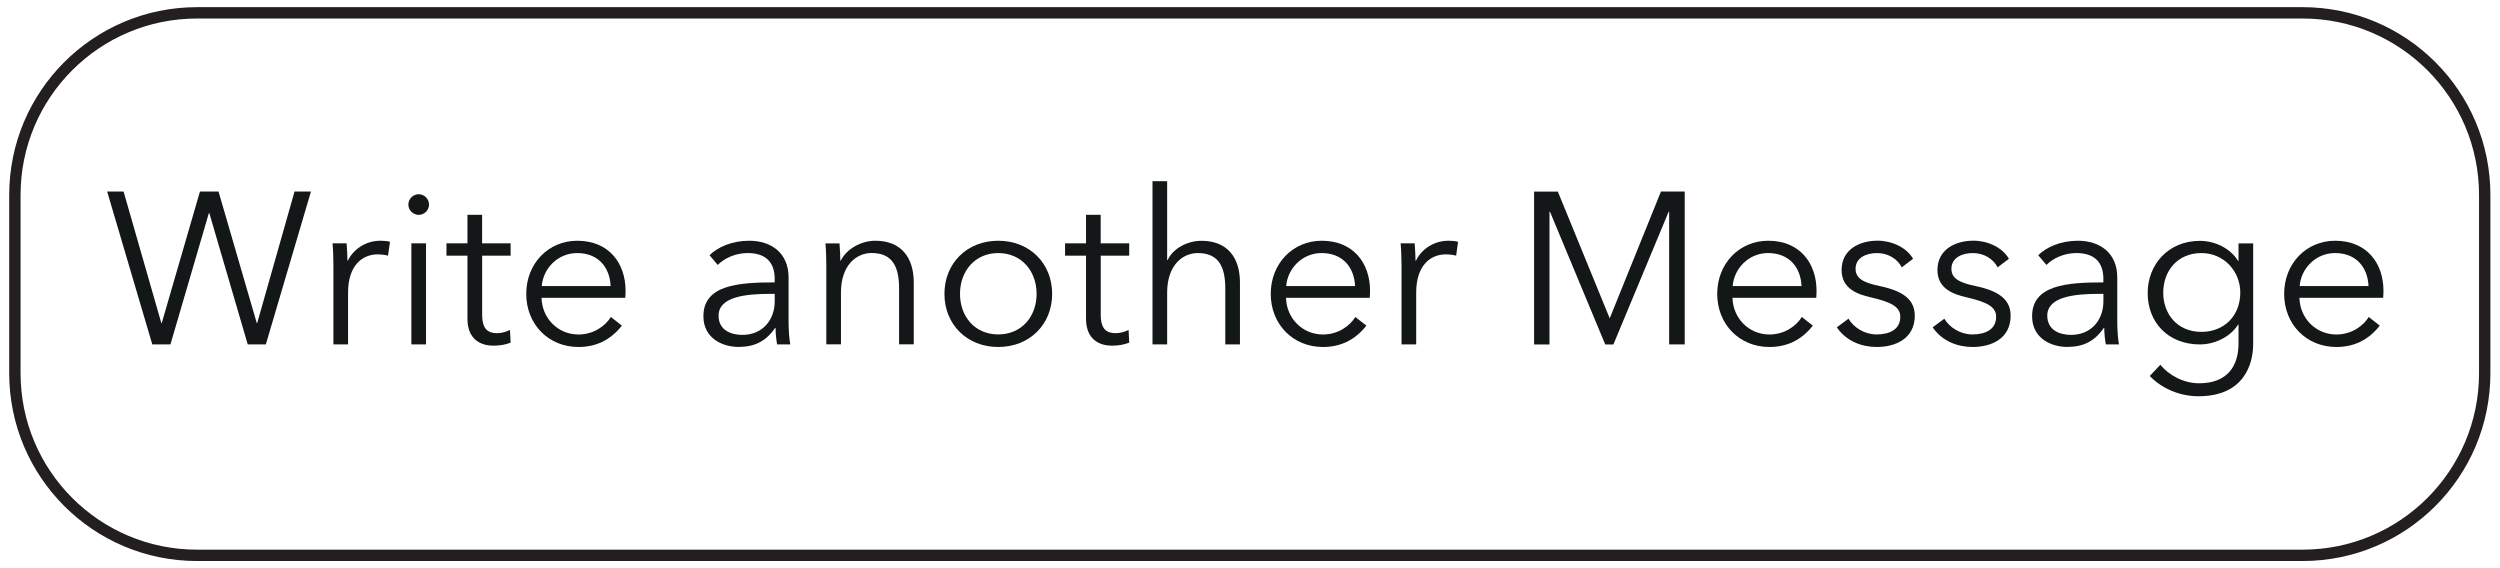 <?xml version="1.0" encoding="utf-8"?>
<!-- Generator: Adobe Illustrator 26.1.0, SVG Export Plug-In . SVG Version: 6.00 Build 0)  -->
<svg version="1.1" id="Layer_1" xmlns="http://www.w3.org/2000/svg" xmlns:xlink="http://www.w3.org/1999/xlink" x="0px" y="0px"
	 viewBox="0 0 440 100" style="enable-background:new 0 0 440 100;" xml:space="preserve">
<style type="text/css">
	.st0{fill:none;stroke:#231F20;stroke-width:2;stroke-miterlimit:10;}
	.st1{fill:#141717;}
</style>
<g>
	<path class="st0" d="M405.25,97.74H34.68c-17.71,0-32.06-14.35-32.06-32.06V34.32c0-17.71,14.35-32.06,32.06-32.06h370.57
		c17.71,0,32.06,14.35,32.06,32.06v31.37C437.31,83.39,422.96,97.74,405.25,97.74z"/>
	<g>
		<g>
			<path class="st1" d="M28.39,56.85h0.08l6.72-23.14h3.27l6.73,23.14h0.08l6.57-23.14h2.89l-7.94,26.9h-3.19l-6.76-23.1h-0.08
				l-6.76,23.1H26.8l-7.94-26.9h2.89L28.39,56.85z"/>
			<path class="st1" d="M58.53,42.83H61c0.08,0.95,0.15,2.28,0.15,3.04h0.08c0.99-2.05,3.19-3.5,5.7-3.5c0.65,0,1.18,0.04,1.71,0.19
				L68.29,45c-0.3-0.11-1.14-0.23-1.82-0.23c-2.74,0-5.21,1.98-5.21,6.72v9.12h-2.58V46.75C58.68,45.8,58.64,44.05,58.53,42.83z"/>
			<path class="st1" d="M73.69,37.82c-0.91,0-1.82-0.76-1.82-1.82c0-1.06,0.91-1.82,1.82-1.82c0.91,0,1.82,0.76,1.82,1.82
				C75.51,37.06,74.6,37.82,73.69,37.82z M74.98,60.61H72.4V42.83h2.58V60.61z"/>
			<path class="st1" d="M89.88,45h-5.02v10.37c0,2.66,1.1,3.27,2.66,3.27c0.72,0,1.56-0.23,2.24-0.57l0.11,2.24
				c-0.91,0.34-1.86,0.53-3.04,0.53c-1.9,0-4.56-0.84-4.56-4.75V45h-3.69v-2.17h3.69v-5.02h2.58v5.02h5.02V45z"/>
			<path class="st1" d="M110.05,52.41H95.31c0.08,3.57,2.85,6.46,6.5,6.46c2.66,0,4.71-1.48,5.7-3.08l1.94,1.52
				c-2.09,2.66-4.71,3.76-7.64,3.76c-5.28,0-9.19-3.99-9.19-9.35c0-5.36,3.91-9.35,8.97-9.35c5.58,0,8.51,3.95,8.51,8.81
				C110.09,51.53,110.09,51.95,110.05,52.41z M107.47,50.35c-0.15-3.34-2.2-5.81-5.89-5.81c-3.46,0-6,2.77-6.23,5.81H107.47z"/>
			<path class="st1" d="M136.35,49.14c0-3.08-1.67-4.6-4.75-4.6c-2.09,0-4.03,0.84-5.28,2.09l-1.44-1.71
				c1.44-1.44,3.95-2.55,6.99-2.55c3.84,0,6.92,2.13,6.92,6.46v7.79c0,1.37,0.11,3,0.3,3.99h-2.32c-0.15-0.87-0.27-1.94-0.27-2.89
				h-0.08c-1.63,2.36-3.61,3.34-6.46,3.34c-2.7,0-6.16-1.45-6.16-5.4c0-5.47,6.04-5.96,12.54-5.96V49.14z M135.59,51.72
				c-4.22,0-9.12,0.46-9.12,3.84c0,2.54,2.17,3.38,4.18,3.38c3.65,0,5.7-2.73,5.7-5.89v-1.33H135.59z"/>
			<path class="st1" d="M147.75,42.83c0.08,0.95,0.15,2.28,0.15,3.04h0.08c0.99-2.05,3.57-3.5,6.08-3.5c4.52,0,6.76,2.93,6.76,7.33
				v10.9h-2.58v-9.84c0-3.72-1.1-6.23-4.83-6.23c-2.74,0-5.4,2.2-5.4,6.95v9.12h-2.58V46.75c0-0.95-0.04-2.7-0.15-3.91H147.75z"/>
			<path class="st1" d="M175.68,61.07c-5.51,0-9.46-3.99-9.46-9.35c0-5.36,3.95-9.35,9.46-9.35c5.55,0,9.5,3.99,9.5,9.35
				C185.18,57.08,181.23,61.07,175.68,61.07z M175.68,44.54c-4.1,0-6.72,3.19-6.72,7.18c0,3.99,2.62,7.14,6.72,7.14
				c4.14,0,6.76-3.15,6.76-7.14C182.44,47.73,179.82,44.54,175.68,44.54z"/>
			<path class="st1" d="M198.75,45h-5.02v10.37c0,2.66,1.1,3.27,2.66,3.27c0.72,0,1.56-0.23,2.24-0.57l0.11,2.24
				c-0.91,0.34-1.86,0.53-3.04,0.53c-1.9,0-4.56-0.84-4.56-4.75V45h-3.69v-2.17h3.69v-5.02h2.58v5.02h5.02V45z"/>
			<path class="st1" d="M205.51,45.76c0.95-2.05,3.46-3.38,5.96-3.38c4.52,0,6.76,2.93,6.76,7.33v10.9h-2.58v-9.84
				c0-3.72-1.1-6.23-4.83-6.23c-2.74,0-5.4,2.2-5.4,6.95v9.12h-2.58V31.89h2.58v13.87H205.51z"/>
			<path class="st1" d="M241.08,52.41h-14.74c0.08,3.57,2.85,6.46,6.5,6.46c2.66,0,4.71-1.48,5.7-3.08l1.94,1.52
				c-2.09,2.66-4.71,3.76-7.64,3.76c-5.28,0-9.19-3.99-9.19-9.35c0-5.36,3.91-9.35,8.97-9.35c5.58,0,8.51,3.95,8.51,8.81
				C241.11,51.53,241.11,51.95,241.08,52.41z M238.49,50.35c-0.15-3.34-2.2-5.81-5.89-5.81c-3.46,0-6,2.77-6.23,5.81H238.49z"/>
			<path class="st1" d="M246.51,42.83h2.47c0.08,0.95,0.15,2.28,0.15,3.04h0.08c0.99-2.05,3.19-3.5,5.7-3.5
				c0.65,0,1.18,0.04,1.71,0.19L256.28,45c-0.3-0.11-1.14-0.23-1.82-0.23c-2.74,0-5.21,1.98-5.21,6.72v9.12h-2.58V46.75
				C246.66,45.8,246.63,44.05,246.51,42.83z"/>
			<path class="st1" d="M283.29,55.98h0.04l9-22.27h4.18v26.9h-2.74V37.25h-0.08l-9.73,23.37h-1.44l-9.73-23.37h-0.08v23.37H270
				v-26.9h4.18L283.29,55.98z"/>
			<path class="st1" d="M319.66,52.41h-14.74c0.08,3.57,2.85,6.46,6.5,6.46c2.66,0,4.71-1.48,5.7-3.08l1.94,1.52
				c-2.09,2.66-4.71,3.76-7.64,3.76c-5.28,0-9.19-3.99-9.19-9.35c0-5.36,3.91-9.35,8.97-9.35c5.58,0,8.51,3.95,8.51,8.81
				C319.7,51.53,319.7,51.95,319.66,52.41z M317.07,50.35c-0.15-3.34-2.2-5.81-5.89-5.81c-3.46,0-6,2.77-6.23,5.81H317.07z"/>
			<path class="st1" d="M334.71,47.05c-0.76-1.48-2.39-2.51-4.37-2.51c-1.86,0-3.76,0.8-3.76,2.77c0,1.67,1.33,2.43,4.26,3.04
				c4.18,0.87,6.16,2.43,6.16,5.21c0,4.06-3.42,5.51-6.69,5.51c-2.7,0-5.4-1.06-7.03-3.46l2.05-1.52c0.91,1.56,2.85,2.77,4.94,2.77
				c2.2,0,4.18-0.8,4.18-3.12c0-1.86-1.86-2.62-5.24-3.42c-2.09-0.49-5.09-1.4-5.09-4.79c0-3.61,3.12-5.17,6.35-5.17
				c2.47,0,5.09,1.18,6.23,3.19L334.71,47.05z"/>
			<path class="st1" d="M351.58,47.05c-0.76-1.48-2.39-2.51-4.37-2.51c-1.86,0-3.76,0.8-3.76,2.77c0,1.67,1.33,2.43,4.26,3.04
				c4.18,0.87,6.16,2.43,6.16,5.21c0,4.06-3.42,5.51-6.69,5.51c-2.7,0-5.4-1.06-7.03-3.46l2.05-1.52c0.91,1.56,2.85,2.77,4.94,2.77
				c2.2,0,4.18-0.8,4.18-3.12c0-1.86-1.86-2.62-5.24-3.42c-2.09-0.49-5.09-1.4-5.09-4.79c0-3.61,3.12-5.17,6.35-5.17
				c2.47,0,5.09,1.18,6.23,3.19L351.58,47.05z"/>
			<path class="st1" d="M370.2,49.14c0-3.08-1.67-4.6-4.75-4.6c-2.09,0-4.03,0.84-5.28,2.09l-1.44-1.71
				c1.44-1.44,3.95-2.55,6.99-2.55c3.84,0,6.92,2.13,6.92,6.46v7.79c0,1.37,0.11,3,0.3,3.99h-2.32c-0.15-0.87-0.27-1.94-0.27-2.89
				h-0.08c-1.63,2.36-3.61,3.34-6.46,3.34c-2.7,0-6.16-1.45-6.16-5.4c0-5.47,6.04-5.96,12.54-5.96V49.14z M369.44,51.72
				c-4.22,0-9.12,0.46-9.12,3.84c0,2.54,2.17,3.38,4.18,3.38c3.65,0,5.7-2.73,5.7-5.89v-1.33H369.44z"/>
			<path class="st1" d="M380.23,64.19c1.41,1.82,4.1,3.27,6.8,3.27c5.09,0,6.95-3.15,6.95-6.99v-3.34h-0.08
				c-1.37,2.2-4.14,3.49-6.72,3.49c-5.55,0-9.19-3.84-9.19-9.04c0-5.05,3.65-9.19,9.19-9.19c2.58,0,5.32,1.25,6.72,3.53h0.08v-3.08
				h2.58v17.63c0,3.88-1.79,9.27-9.65,9.27c-3.27,0-6.46-1.37-8.55-3.57L380.23,64.19z M387.45,58.41c3.99,0,6.84-2.81,6.84-6.92
				c0-3.72-2.85-6.95-6.84-6.95c-4.29,0-6.72,3.23-6.72,6.95C380.72,55.22,383.16,58.41,387.45,58.41z"/>
			<path class="st1" d="M419.44,52.41H404.7c0.08,3.57,2.85,6.46,6.5,6.46c2.66,0,4.71-1.48,5.7-3.08l1.94,1.52
				c-2.09,2.66-4.71,3.76-7.64,3.76c-5.28,0-9.19-3.99-9.19-9.35c0-5.36,3.91-9.35,8.97-9.35c5.58,0,8.51,3.95,8.51,8.81
				C419.48,51.53,419.48,51.95,419.44,52.41z M416.86,50.35c-0.15-3.34-2.2-5.81-5.89-5.81c-3.46,0-6,2.77-6.23,5.81H416.86z"/>
		</g>
	</g>
</g>
<g>
</g>
<g>
</g>
<g>
</g>
<g>
</g>
<g>
</g>
<g>
</g>
</svg>
